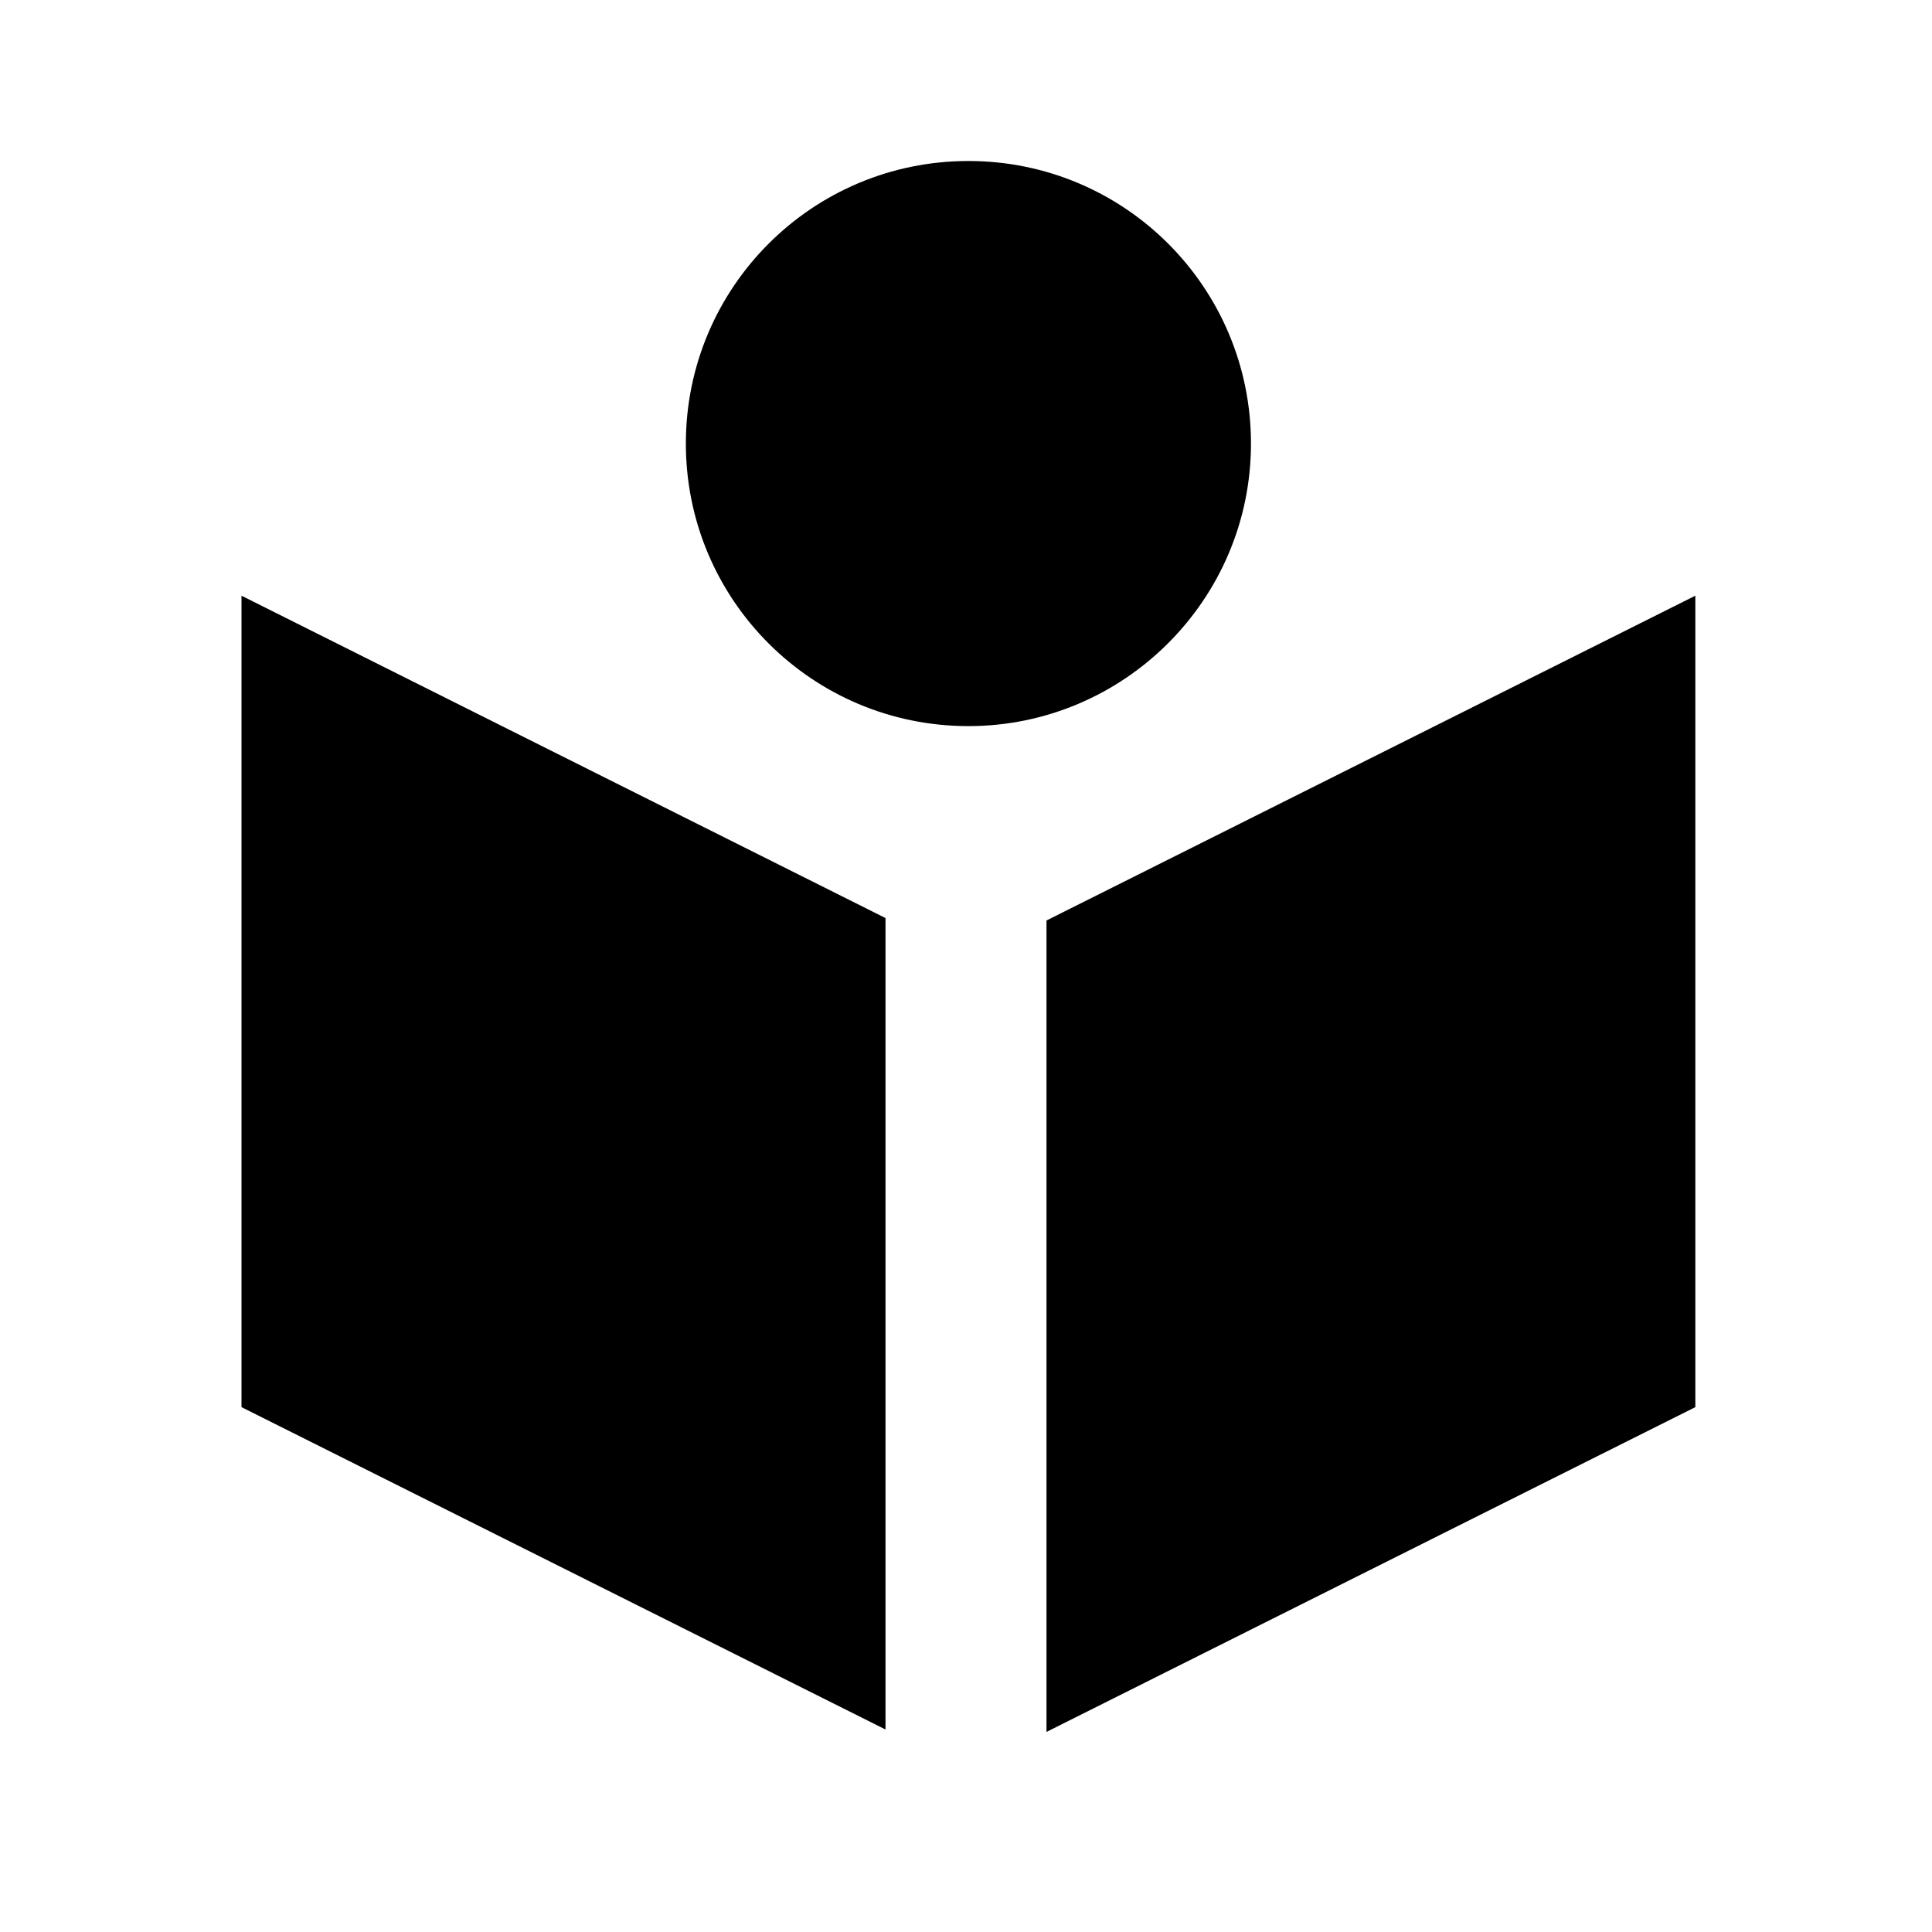 <svg xmlns="http://www.w3.org/2000/svg" width="1em" height="1em" viewBox="0 0 512 512"><path fill="currentColor" fill-rule="evenodd" d="M331.52 117.547c0 41.386-33.707 74.88-74.88 74.88c-41.387 0-74.88-33.494-74.88-74.88c0-41.387 33.493-74.88 74.88-74.88s74.88 33.493 74.88 74.88m-96.853 125.748L64 157.867v215.04l170.667 85.428zm42.666 215.681l171.947-86.069v-215.04l-171.947 86.069z" clip-rule="evenodd"/></svg>